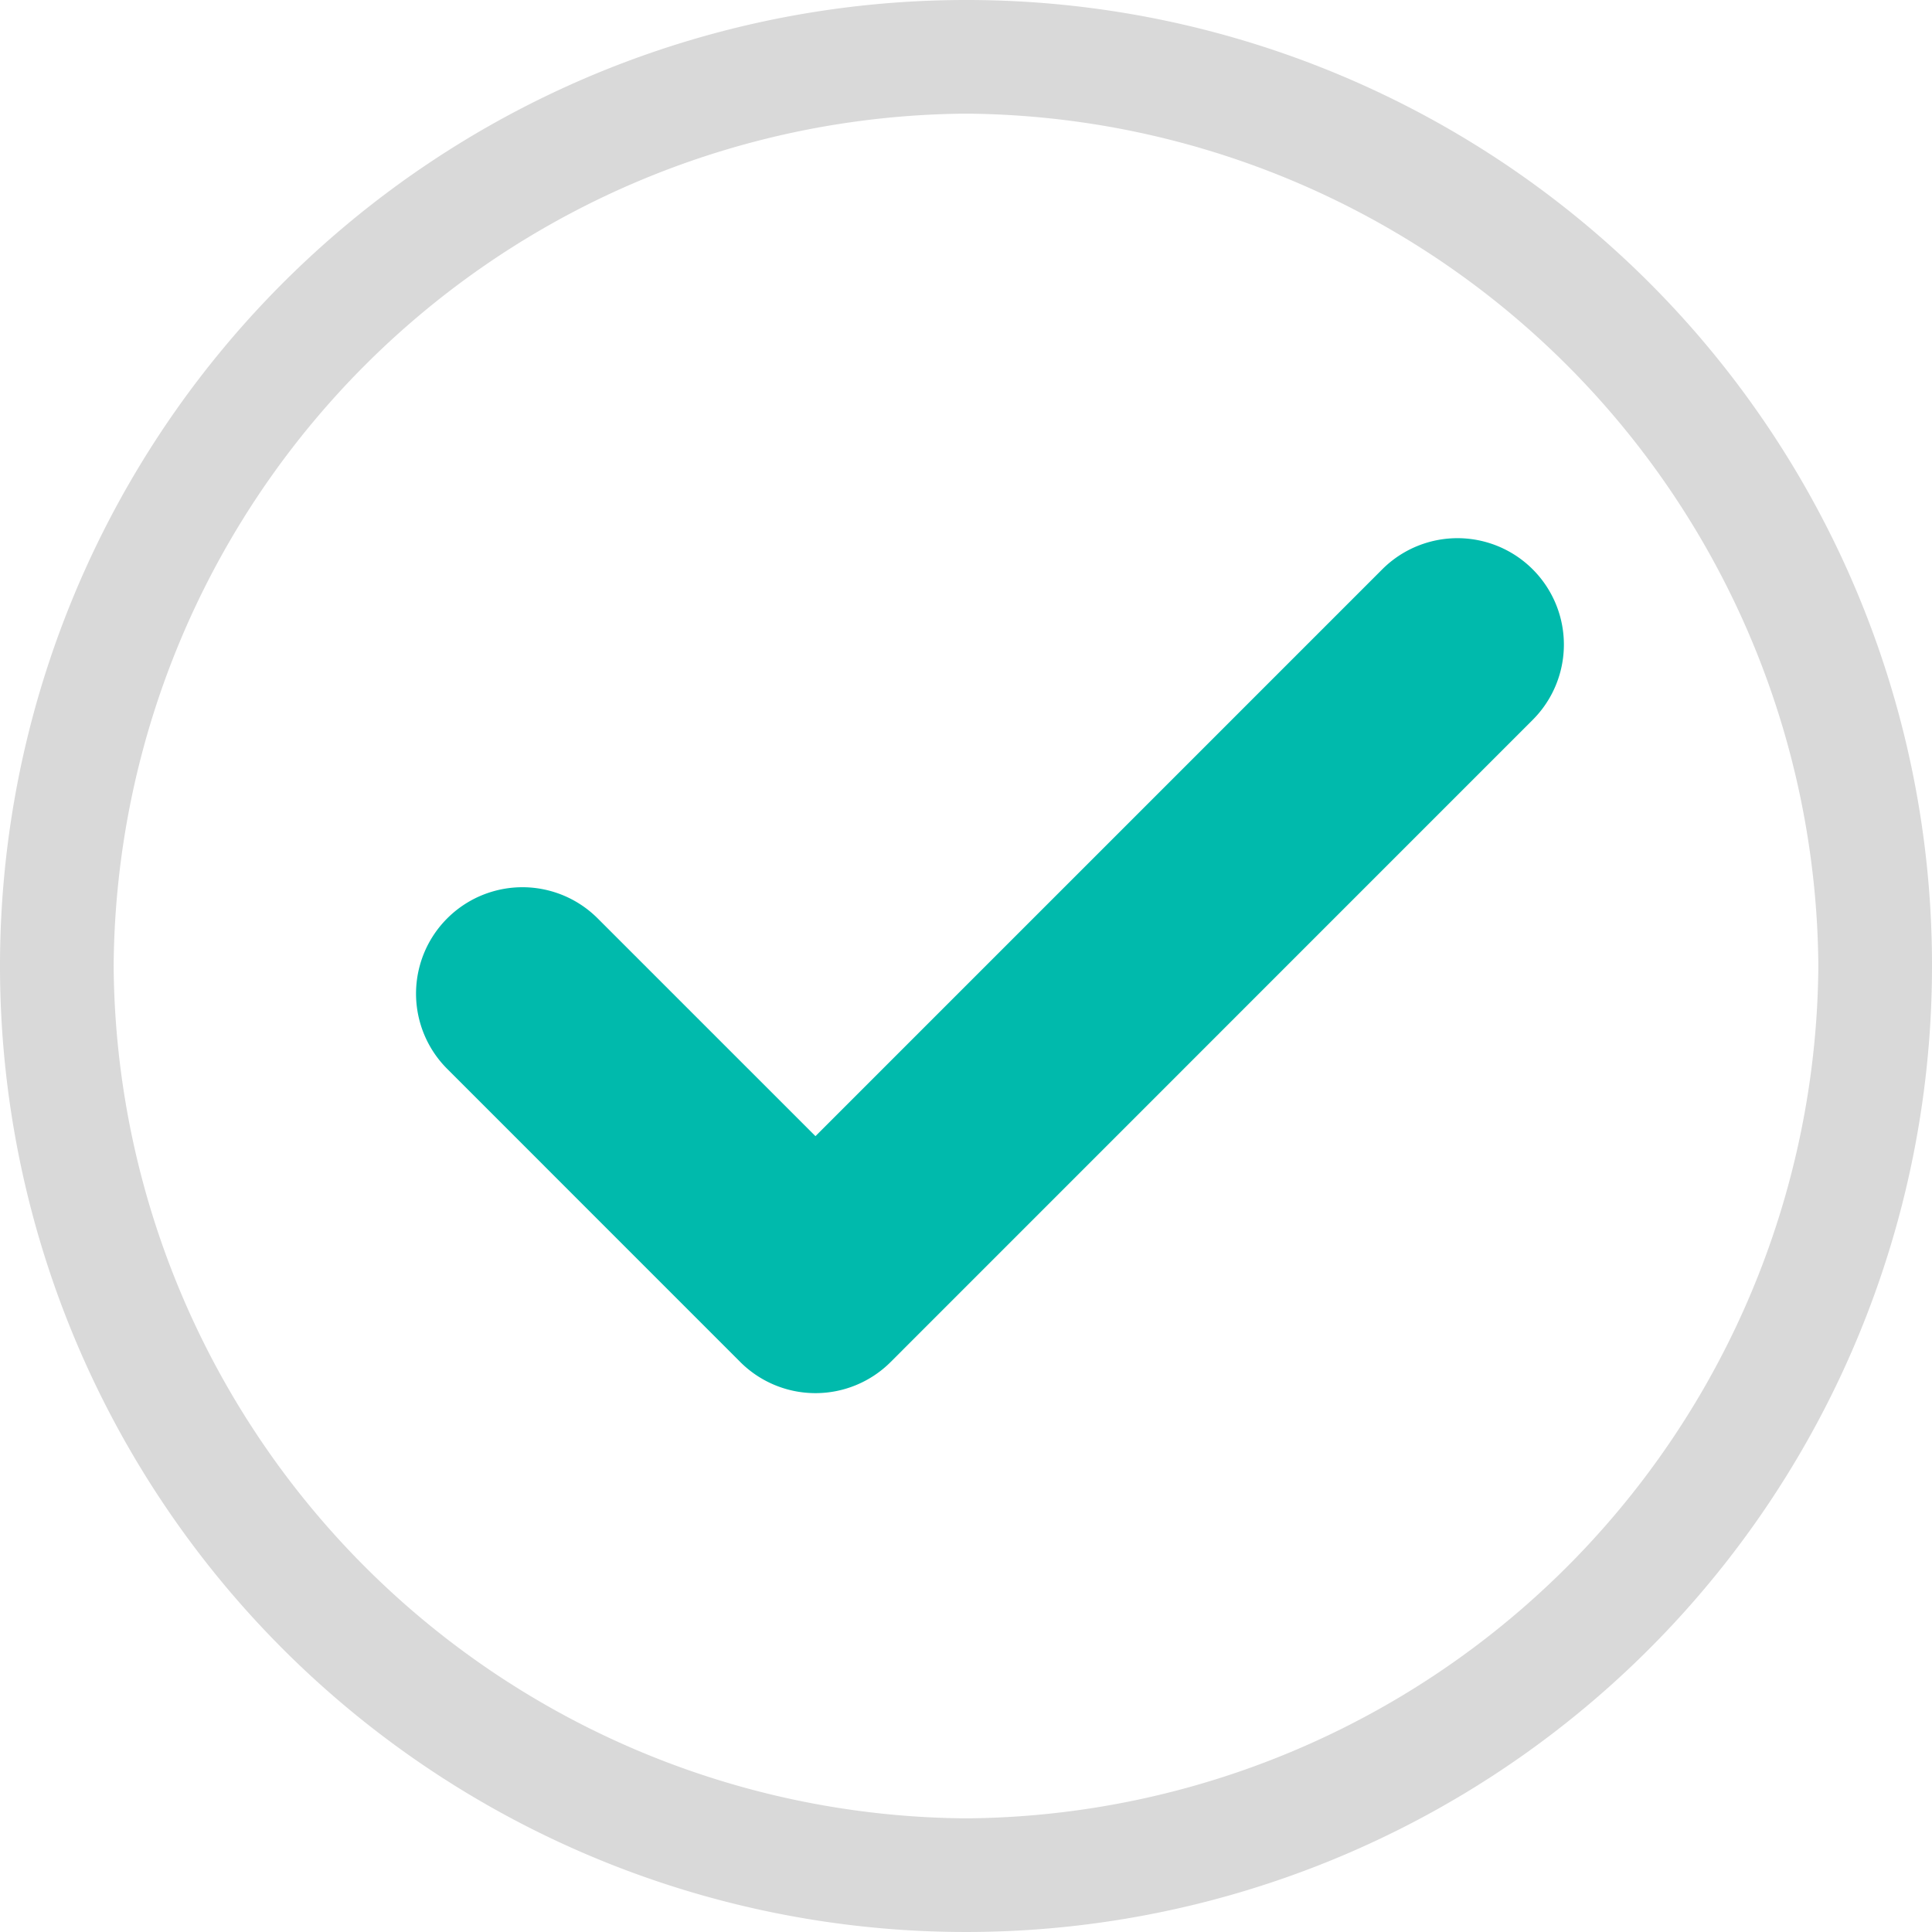 <svg id="icon" xmlns="http://www.w3.org/2000/svg" xmlns:xlink="http://www.w3.org/1999/xlink" width="80" height="80" viewBox="0 0 80 80">
  <defs>
    <clipPath id="clip-path">
      <rect id="사각형_87" data-name="사각형 87" width="80" height="80" fill="none"/>
    </clipPath>
  </defs>
  <g id="그룹_81" data-name="그룹 81" clip-path="url(#clip-path)">
    <path id="패스_1903" data-name="패스 1903" d="M40,0A40,40,0,1,0,80,40,39.966,39.966,0,0,0,40,0m0,75.294A35.551,35.551,0,0,1,4.706,40,35.551,35.551,0,0,1,40,4.706,35.551,35.551,0,0,1,75.294,40,35.551,35.551,0,0,1,40,75.294" fill="#d9d9d9"/>
    <path id="패스_1904" data-name="패스 1904" d="M78,117.689a4.405,4.405,0,0,0,6.231,0L110.816,91.1a4.406,4.406,0,1,0-6.232-6.231l-23.469,23.47-9.026-9.026a4.406,4.406,0,0,0-6.231,6.231Z" transform="translate(-47.349 -61.293)" fill="#00baac"/>
    <circle id="타원_57" data-name="타원 57" cx="35.556" cy="35.556" r="35.556" transform="translate(-71.111 8.889)" fill="#00baac"/>
  </g>
</svg>
